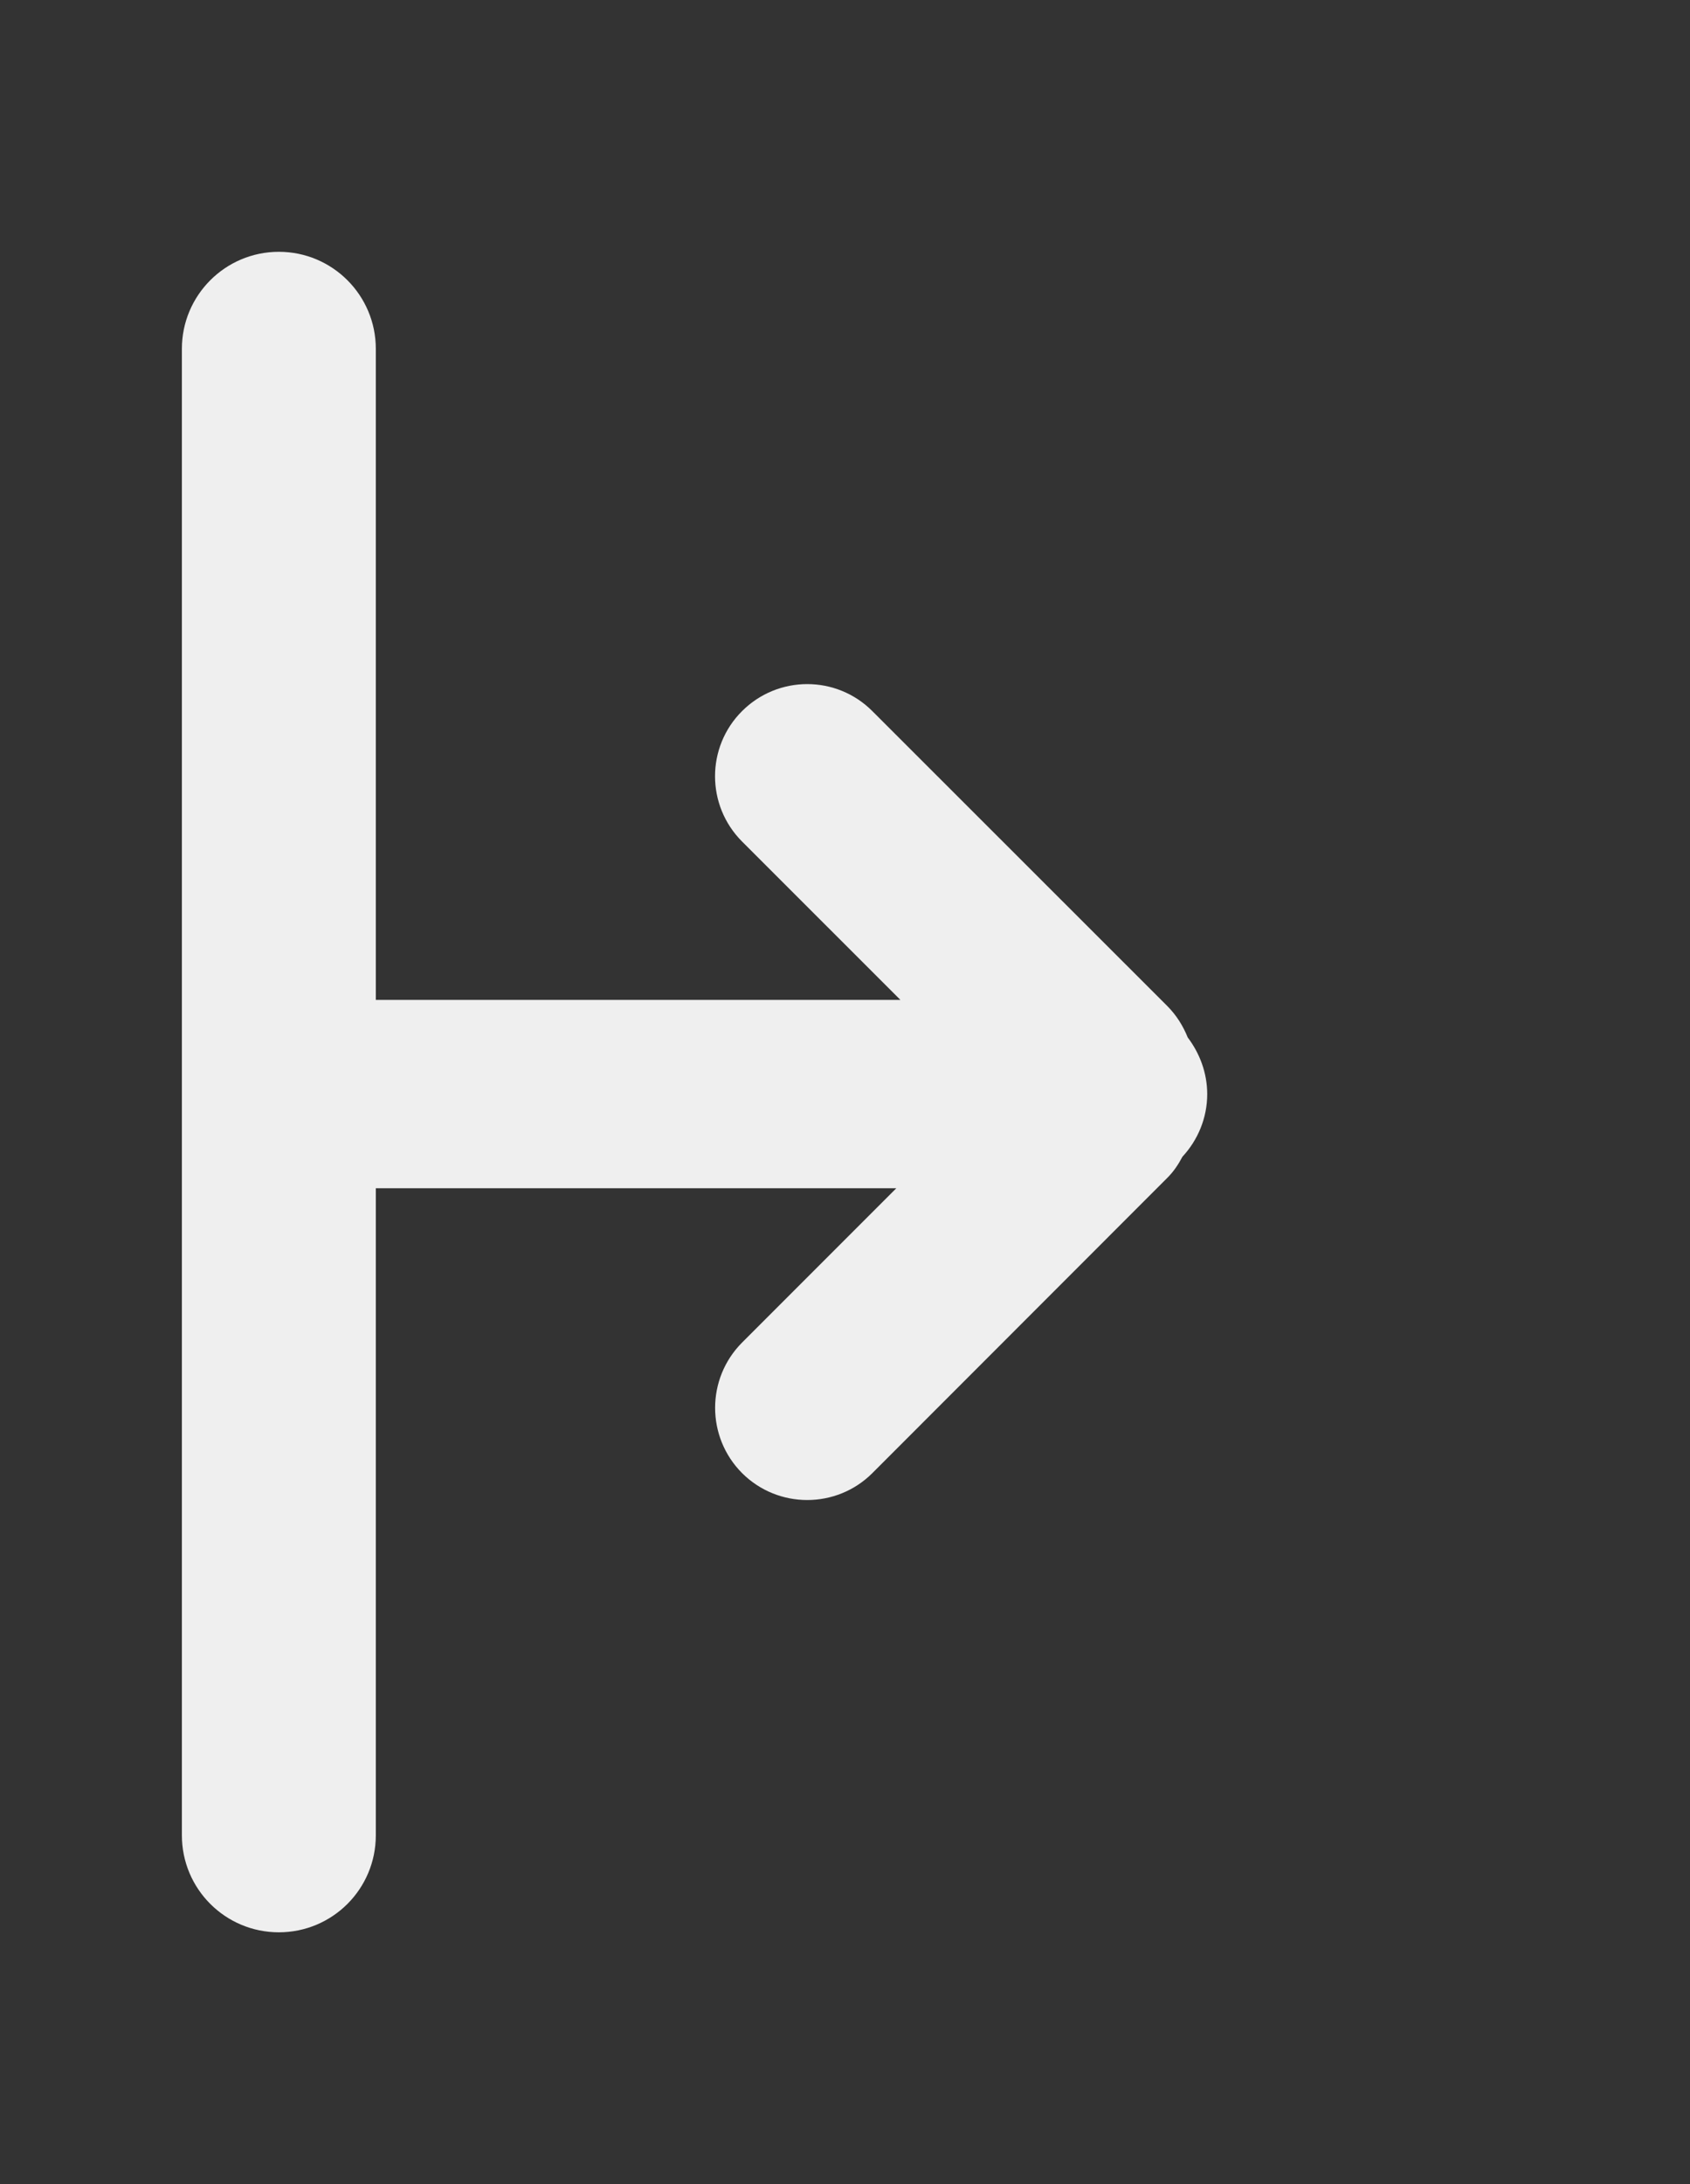 <?xml version="1.0" encoding="utf-8"?>
<!-- Generator: Adobe Illustrator 15.1.0, SVG Export Plug-In . SVG Version: 6.00 Build 0)  -->
<!DOCTYPE svg PUBLIC "-//W3C//DTD SVG 1.1//EN" "http://www.w3.org/Graphics/SVG/1.1/DTD/svg11.dtd">
<svg version="1.1" id="Layer_1" xmlns="http://www.w3.org/2000/svg" xmlns:xlink="http://www.w3.org/1999/xlink" x="0px" y="0px"
	 width="24px" height="31px" viewBox="0 0 24 31" enable-background="new 0 0 24 31" xml:space="preserve">
<rect x="0" y="0" width="24" height="31" fill="#333333" stroke="none"/>
<path fill="#EFEFEF" d="M16.867,14.725c-0.065-0.162-0.16-0.316-0.292-0.448l-4.187-4.184c-0.51-0.511-1.338-0.511-1.85,0
	c-0.512,0.511-0.511,1.339,0,1.851l2.249,2.248h-7.45V4.951c0-0.76-0.616-1.377-1.377-1.377c-0.76,0-1.377,0.617-1.377,1.377v21.098
	c0,0.762,0.617,1.377,1.377,1.377c0.761,0,1.377-0.615,1.377-1.377v-9.184h7.392l-2.191,2.191c-0.51,0.512-0.51,1.34,0,1.852
	c0.511,0.51,1.341,0.51,1.851,0l4.184-4.186c0.093-0.091,0.16-0.193,0.219-0.304c0.216-0.233,0.352-0.546,0.352-0.89
	C17.143,15.225,17.036,14.948,16.867,14.725z"/>
</svg>
